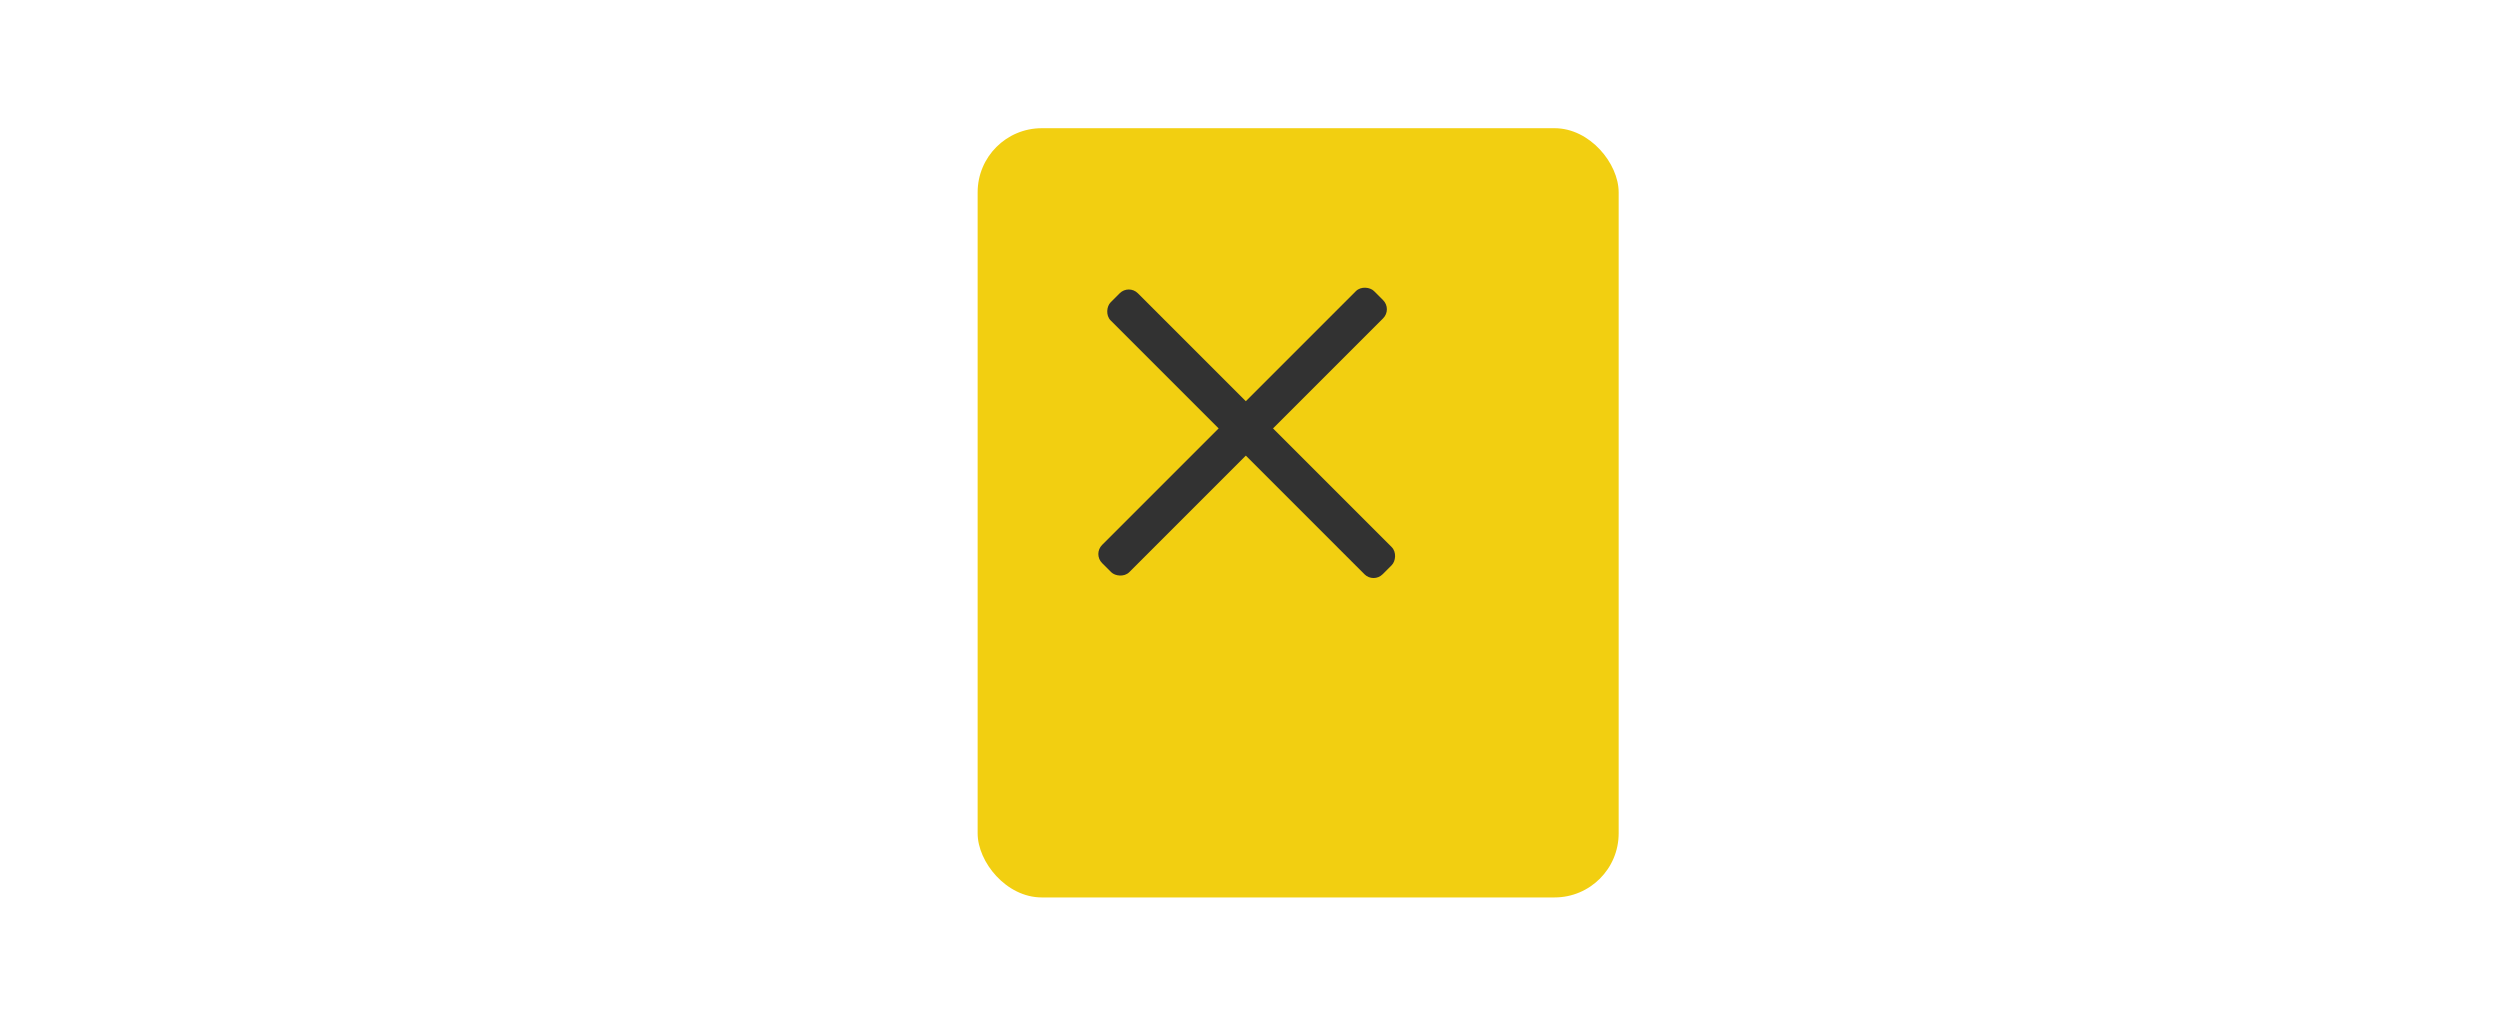 <svg width="195" height="80" viewBox="0 0 195 80" fill="none" xmlns="http://www.w3.org/2000/svg">
<g filter="url(#filter0_d_103_46656)">
<rect x="72.256" y="4" width="50" height="60" rx="5" fill="#F2CF11"/>
</g>
<rect x="85.256" y="43.213" width="30" height="3" rx="1" transform="rotate(-45 85.256 43.213)" fill="#323232"/>
<rect x="88.045" y="22.166" width="30" height="3" rx="1" transform="rotate(45 88.045 22.166)" fill="#323232"/>
<path d="M176.998 32.967C176.998 33.312 177.101 33.648 177.292 33.935C177.483 34.221 177.755 34.444 178.074 34.576C178.392 34.708 178.742 34.742 179.08 34.675C179.418 34.608 179.728 34.442 179.972 34.199L185.708 28.463L191.444 34.199C191.604 34.365 191.797 34.498 192.009 34.589C192.222 34.68 192.45 34.728 192.681 34.73C192.913 34.732 193.142 34.688 193.356 34.601C193.57 34.513 193.765 34.384 193.928 34.22C194.092 34.057 194.221 33.862 194.309 33.648C194.396 33.434 194.44 33.205 194.438 32.974C194.436 32.742 194.388 32.514 194.297 32.301C194.206 32.089 194.073 31.896 193.907 31.736L186.939 24.768C186.613 24.442 186.17 24.258 185.708 24.258C185.246 24.258 184.803 24.442 184.476 24.768L177.509 31.736C177.182 32.062 176.998 32.505 176.998 32.967Z" fill="white"/>
<path d="M176.998 43.42C176.998 43.765 177.101 44.102 177.292 44.388C177.483 44.674 177.755 44.897 178.074 45.029C178.392 45.161 178.742 45.196 179.08 45.128C179.418 45.061 179.728 44.895 179.972 44.652L185.708 38.916L191.444 44.652C191.604 44.818 191.797 44.951 192.009 45.042C192.222 45.133 192.45 45.181 192.681 45.184C192.913 45.185 193.142 45.142 193.356 45.054C193.57 44.966 193.765 44.837 193.928 44.673C194.092 44.51 194.221 44.315 194.309 44.101C194.396 43.887 194.44 43.658 194.438 43.427C194.436 43.195 194.388 42.967 194.297 42.754C194.206 42.542 194.073 42.349 193.907 42.189L186.939 35.221C186.613 34.895 186.17 34.711 185.708 34.711C185.246 34.711 184.803 34.895 184.476 35.221L177.509 42.189C177.182 42.515 176.998 42.958 176.998 43.42Z" fill="white" fill-opacity="0.251"/>
<path d="M17.44 36.472C17.44 36.128 17.338 35.791 17.146 35.505C16.955 35.218 16.683 34.995 16.365 34.863C16.047 34.731 15.696 34.697 15.358 34.764C15.021 34.831 14.71 34.997 14.467 35.241L8.731 40.977L2.995 35.241C2.834 35.074 2.642 34.942 2.429 34.85C2.217 34.759 1.988 34.711 1.757 34.709C1.526 34.707 1.296 34.751 1.082 34.839C0.868 34.926 0.674 35.056 0.51 35.219C0.347 35.383 0.217 35.577 0.13 35.791C0.042 36.005 -0.002 36.235 6.56911e-05 36.466C0.002 36.697 0.05 36.926 0.141 37.138C0.233 37.351 0.365 37.543 0.532 37.704L7.499 44.671C7.826 44.998 8.269 45.181 8.731 45.181C9.193 45.181 9.636 44.998 9.962 44.671L16.93 37.704C17.256 37.377 17.44 36.934 17.44 36.472Z" fill="white"/>
<path d="M17.44 26.019C17.44 25.675 17.338 25.338 17.146 25.052C16.955 24.765 16.683 24.542 16.365 24.41C16.047 24.278 15.696 24.244 15.358 24.311C15.021 24.378 14.71 24.544 14.467 24.788L8.731 30.524L2.995 24.788C2.834 24.621 2.642 24.489 2.429 24.397C2.217 24.306 1.988 24.258 1.757 24.256C1.526 24.254 1.296 24.298 1.082 24.386C0.868 24.473 0.674 24.602 0.51 24.766C0.347 24.93 0.217 25.124 0.13 25.338C0.042 25.552 -0.002 25.782 6.56911e-05 26.013C0.002 26.244 0.05 26.473 0.141 26.685C0.233 26.898 0.365 27.09 0.532 27.251L7.499 34.218C7.826 34.545 8.269 34.728 8.731 34.728C9.193 34.728 9.636 34.545 9.962 34.218L16.93 27.251C17.256 26.924 17.44 26.481 17.44 26.019Z" fill="white" fill-opacity="0.251"/>
<defs>
<filter id="filter0_d_103_46656" x="66.256" y="0" width="70" height="80" filterUnits="userSpaceOnUse" color-interpolation-filters="sRGB">
<feFlood flood-opacity="0" result="BackgroundImageFix"/>
<feColorMatrix in="SourceAlpha" type="matrix" values="0 0 0 0 0 0 0 0 0 0 0 0 0 0 0 0 0 0 127 0" result="hardAlpha"/>
<feOffset dx="4" dy="6"/>
<feGaussianBlur stdDeviation="5"/>
<feComposite in2="hardAlpha" operator="out"/>
<feColorMatrix type="matrix" values="0 0 0 0 0 0 0 0 0 0 0 0 0 0 0 0 0 0 0.25 0"/>
<feBlend mode="normal" in2="BackgroundImageFix" result="effect1_dropShadow_103_46656"/>
<feBlend mode="normal" in="SourceGraphic" in2="effect1_dropShadow_103_46656" result="shape"/>
</filter>
</defs>
</svg>
